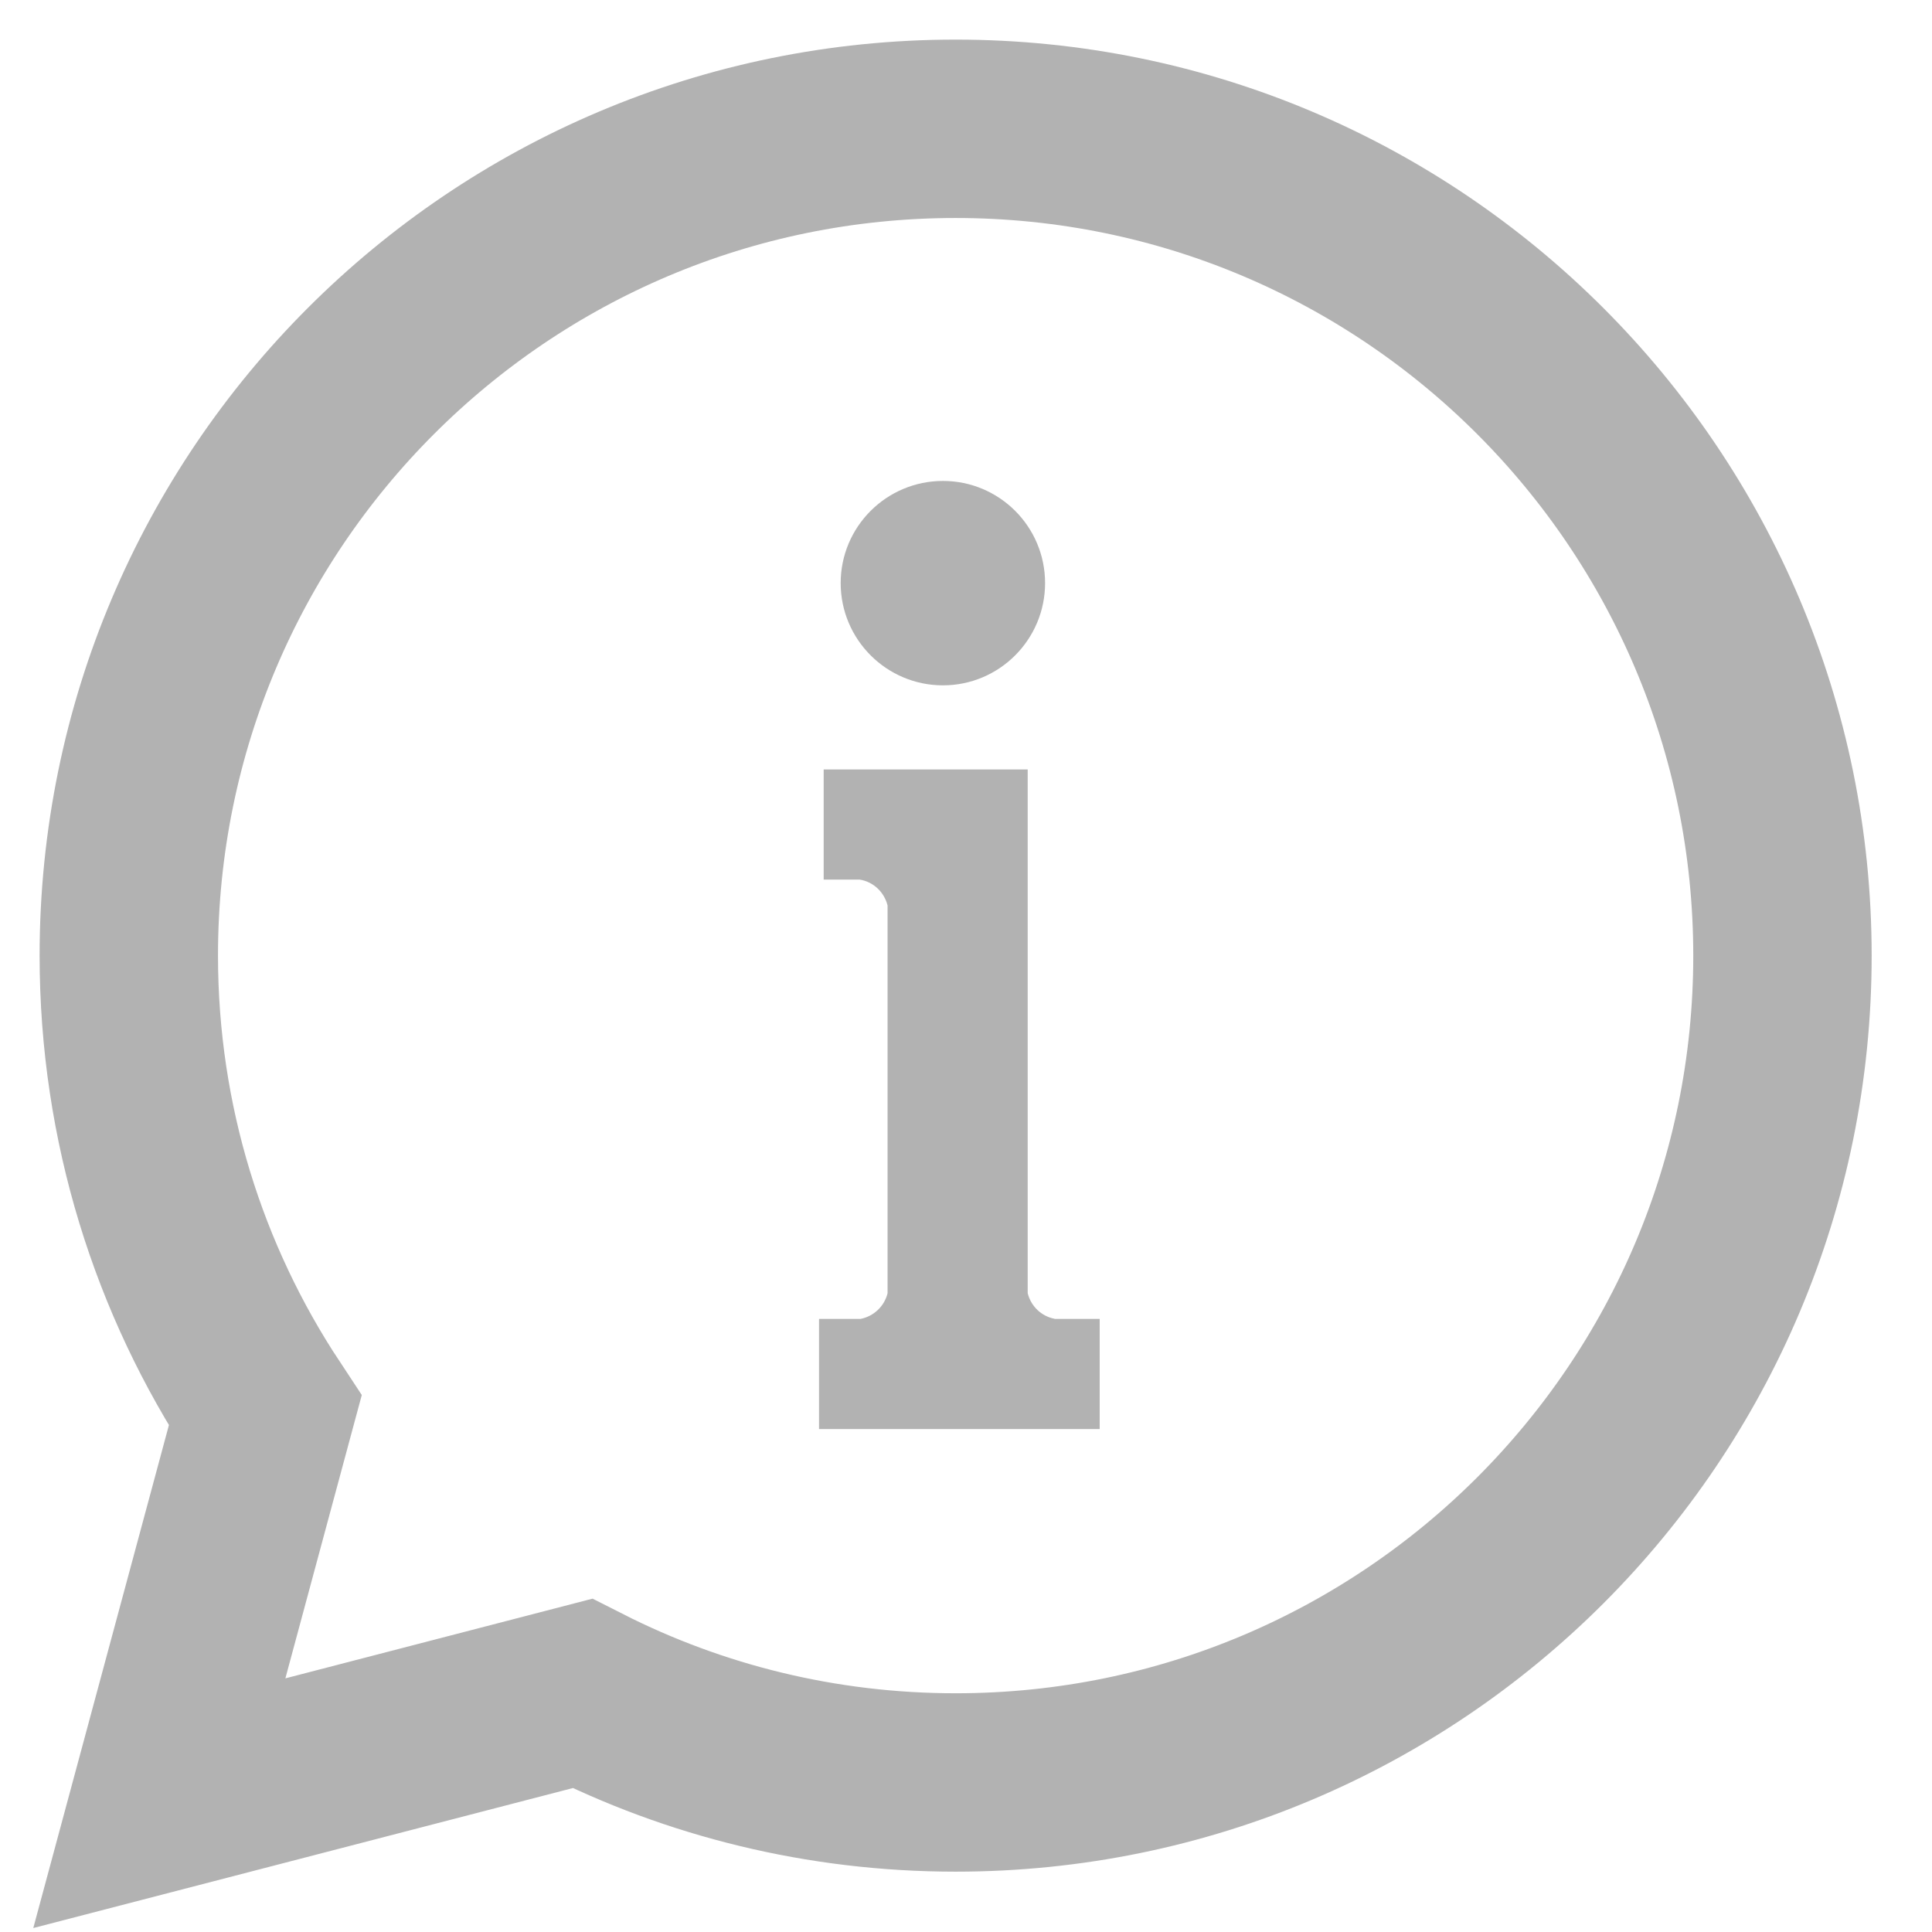 <svg width="15" height="15" viewBox="0 0 15 15" fill="none" xmlns="http://www.w3.org/2000/svg">
<path d="M7.419 1C3.874 1 1 3.874 1 7.419C1 8.725 1.39 9.939 2.059 10.952L1.237 14L4.521 13.148C5.392 13.59 6.377 13.839 7.42 13.839C10.966 13.839 13.839 10.966 13.839 7.419C13.838 3.875 10.965 1 7.419 1Z" stroke="#B2B2B2" stroke-width="1.385"/>
<path d="M7.321 5.321C7.759 5.321 8.114 4.965 8.114 4.527C8.114 4.089 7.759 3.734 7.321 3.734C6.883 3.734 6.527 4.089 6.527 4.527C6.527 4.965 6.883 5.321 7.321 5.321Z" fill="#B2B2B2"/>
<path d="M8.188 10.239C8.086 10.22 8.004 10.142 7.979 10.04V6.829V6.474V5.974H6.395V6.829H6.674C6.781 6.846 6.865 6.926 6.891 7.03V10.041C6.866 10.142 6.784 10.22 6.681 10.24H6.359V11.095H8.538V10.24H8.188V10.239Z" fill="#B2B2B2"/>
</svg>
